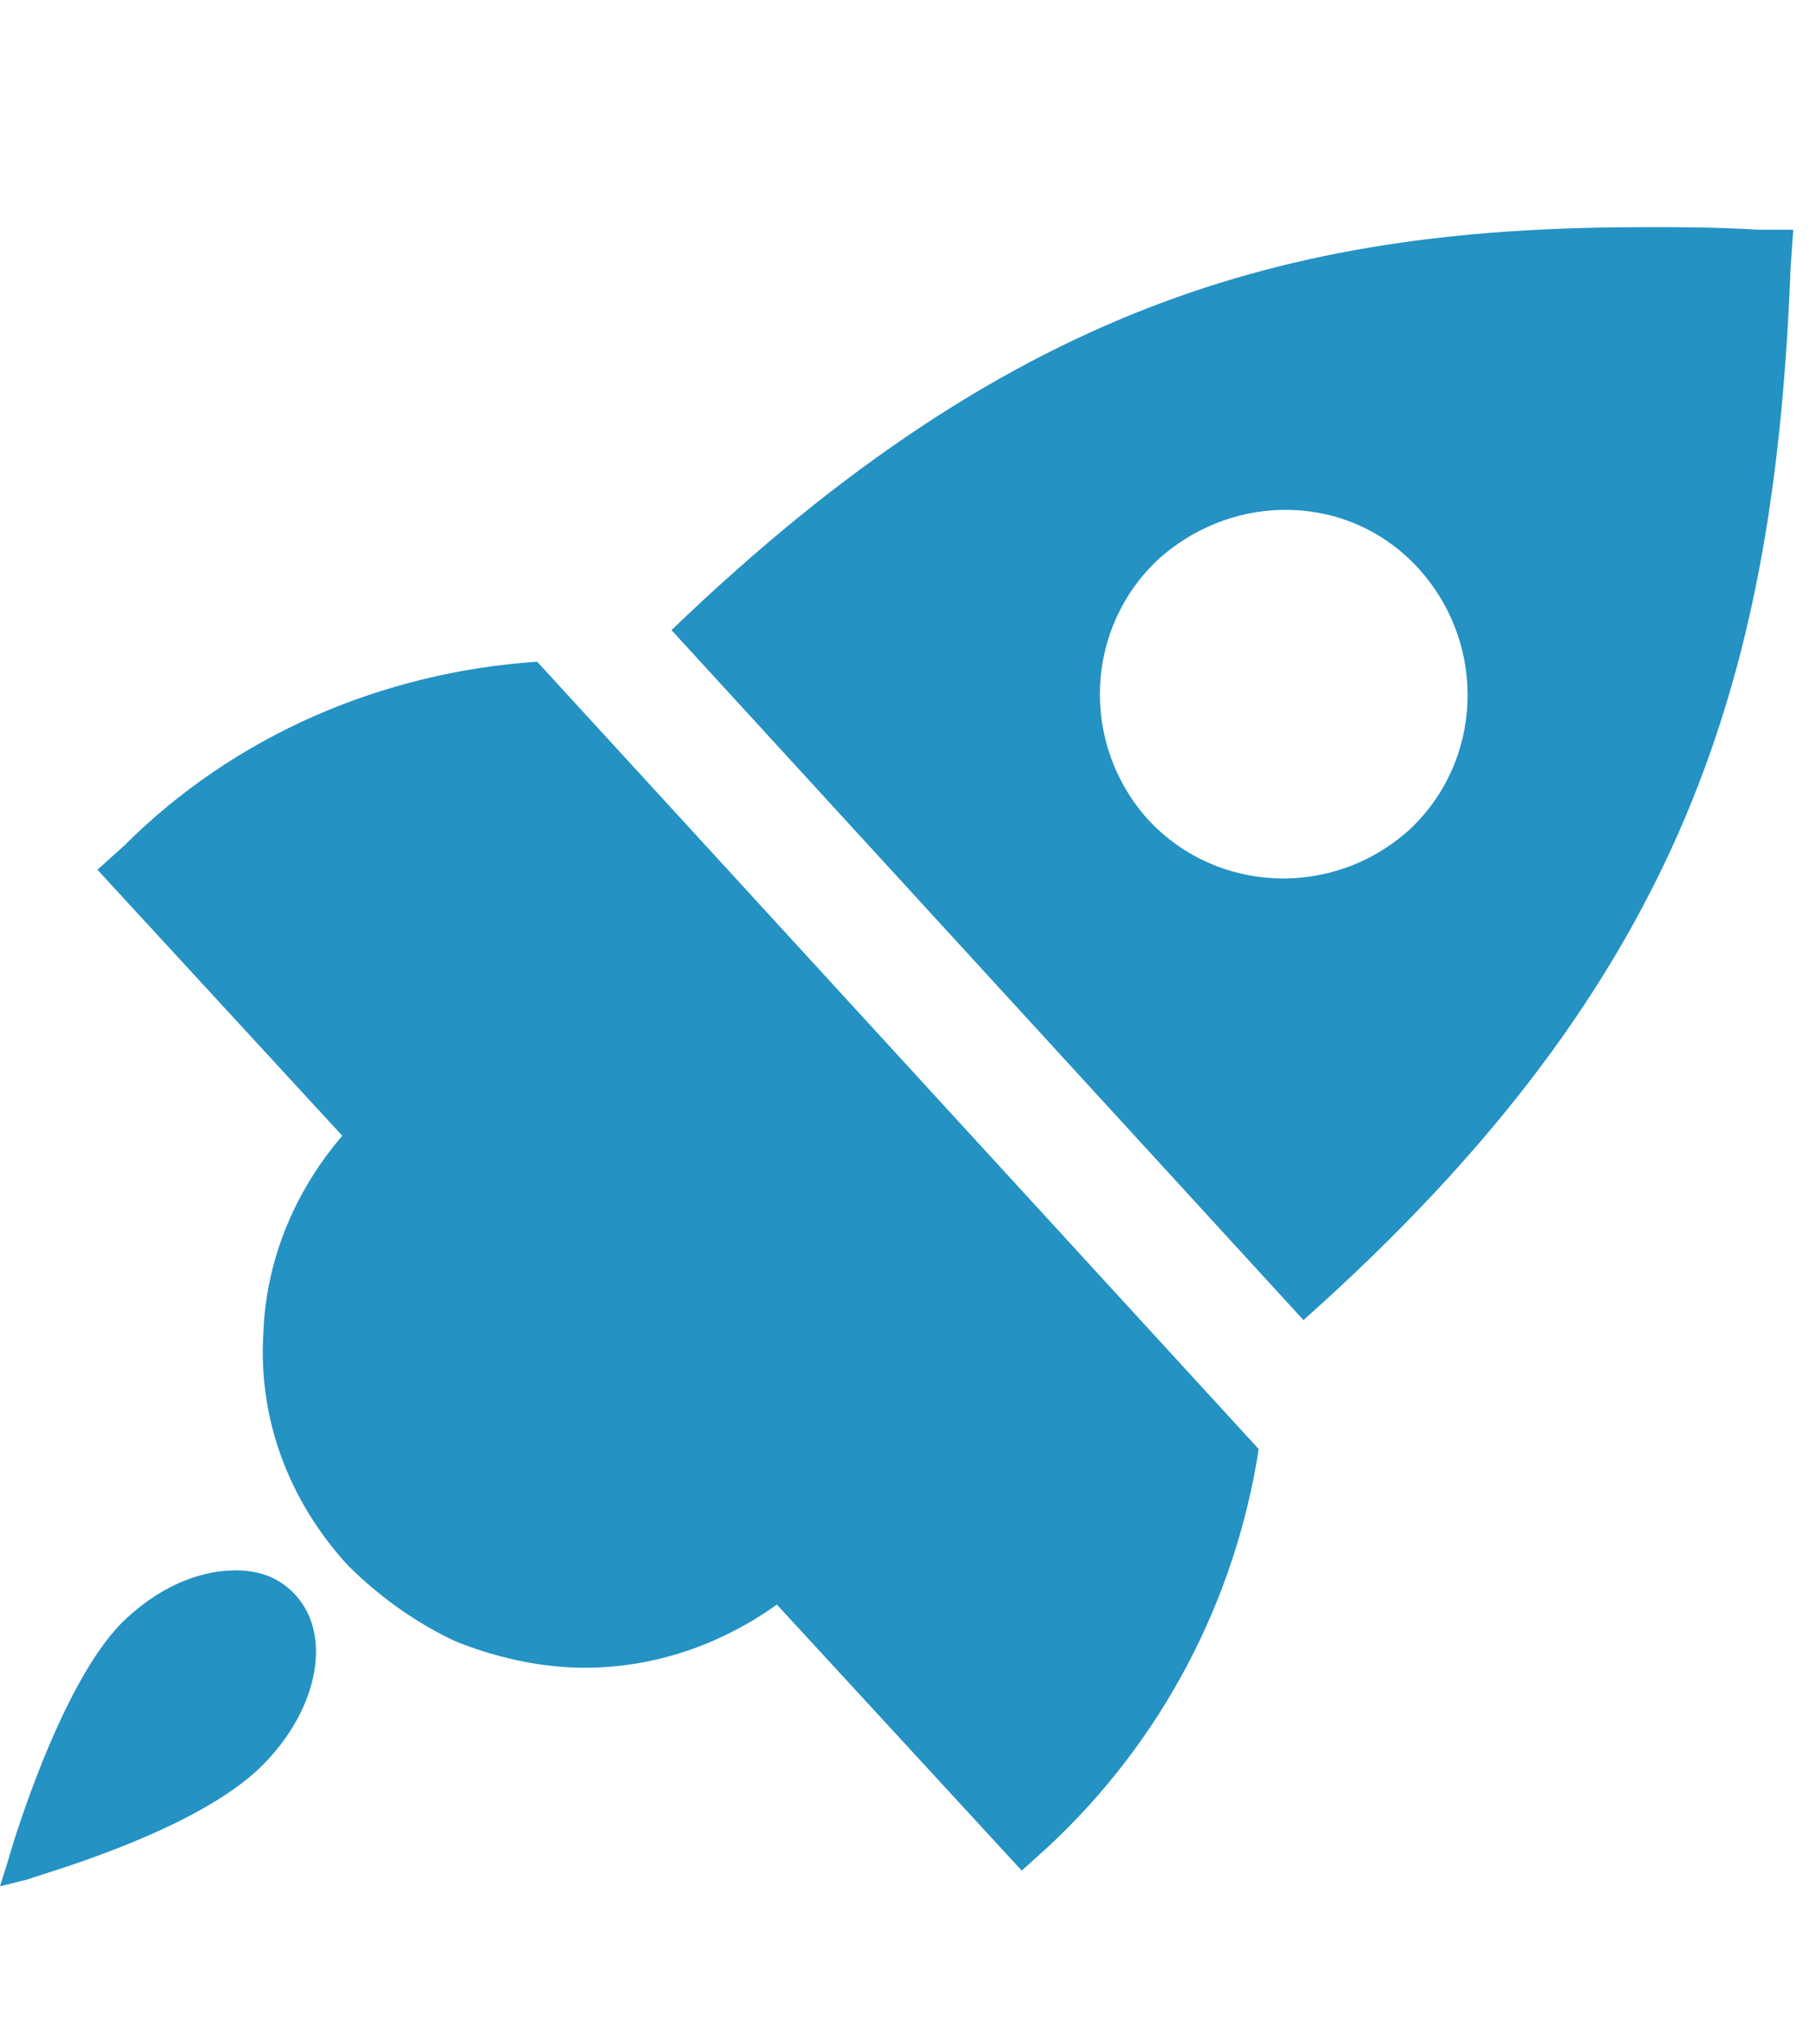 <?xml version="1.0" encoding="UTF-8"?> <svg xmlns="http://www.w3.org/2000/svg" width="16" height="18" viewBox="0 0 16 18"><path fill="#2492C3" d="M2.067 13.826c.212 0 .38.06.516.198.35.35.228 1.019-.273 1.52-.593.593-2.006.973-2.067 1.004l-.243.06.076-.243c.015-.06.44-1.505.988-2.068.304-.304.668-.47 1.003-.47zm2.663-8l6.354 6.933c-.209 1.345-.858 2.574-1.855 3.502l-.232.209-2.156-2.342c-.487.347-1.067.556-1.693.556-.394 0-.789-.093-1.136-.232-.348-.162-.673-.394-.951-.672-.51-.557-.789-1.276-.742-2.04.023-.65.278-1.253.695-1.74L.858 7.658l.232-.209c.974-.974 2.272-1.53 3.64-1.623zm10.76-3.803h.301l-.023.325c-.139 3.57-.904 6.26-4.29 9.275L5.913 5.548C8.973 2.603 11.478 2 14.493 2c.301 0 .626 0 .997.023zm-5.287 2.899c-.65.603-.696 1.623-.093 2.295.603.65 1.623.696 2.296.093.65-.603.695-1.623.093-2.296-.603-.672-1.624-.695-2.296-.092z"></path></svg> 